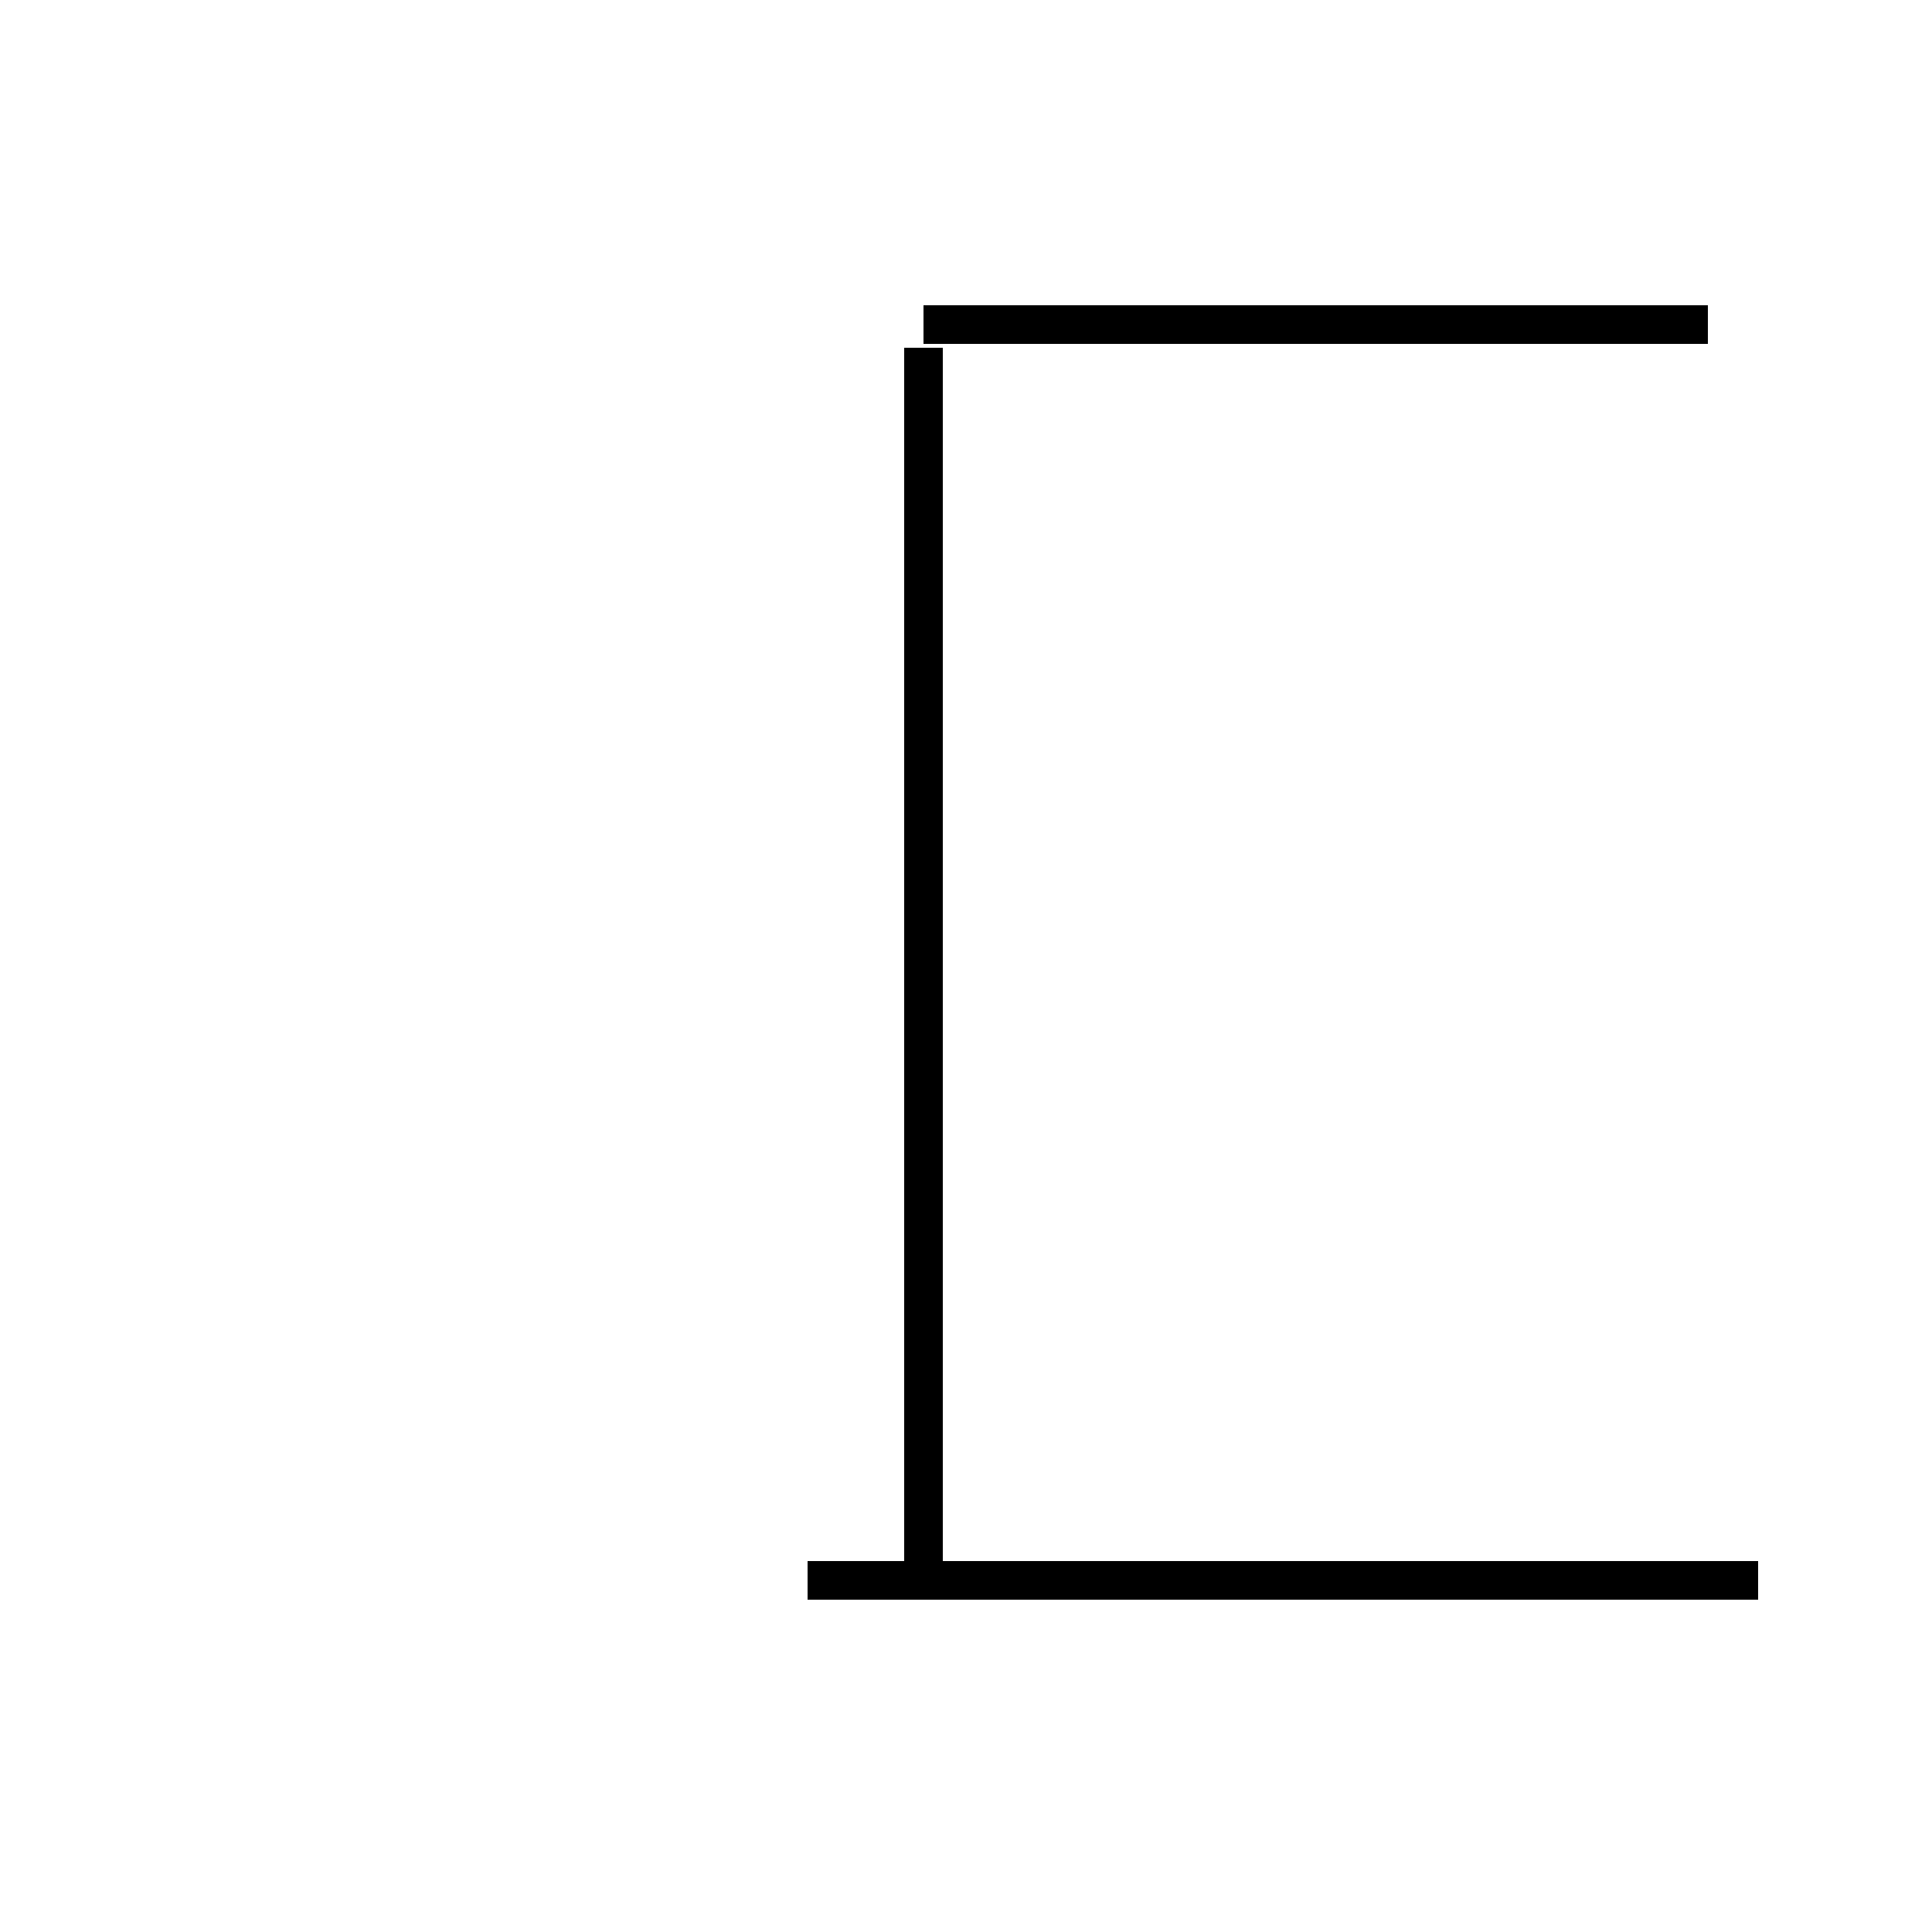 <?xml version='1.0' encoding='utf8'?>
<svg viewBox="0.0 -44.0 50.0 50.0" version="1.1" xmlns="http://www.w3.org/2000/svg">
<rect x="0.0" y="-44.0" width="50.0" height="50.0" fill="#808080" stroke="none"/>
<rect x="-1000" y="-1000" width="2000" height="2000" stroke="white" fill="white"/>
<g style="fill:none; stroke:#000000;  stroke-width:1">
<path d="M 23.9 2.8 L 23.9 35.0 M 44.2 35.6 L 23.9 35.6 M 45.5 3.1 L 20.9 3.1 " transform="scale(1, -1)" />
</g>
</svg>